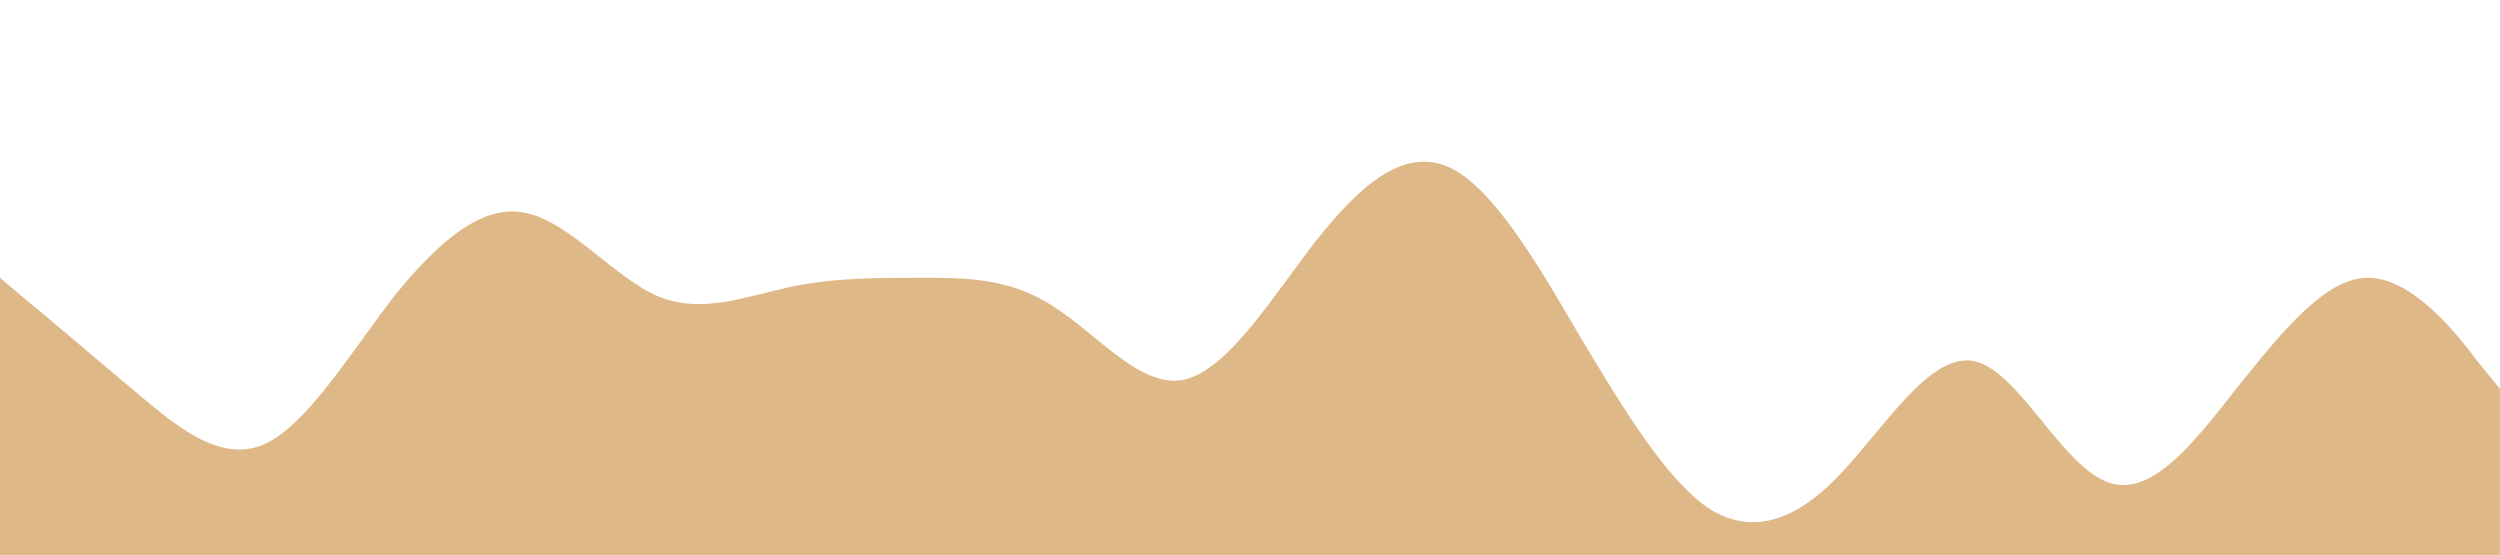<?xml version="1.0" standalone="no"?><svg xmlns="http://www.w3.org/2000/svg" viewBox="0 0 1440 320"><path fill="#DEB887" fill-opacity="1" d="M0,160L12.6,170.7C25.3,181,51,203,76,224C101.1,245,126,267,152,256C176.8,245,202,203,227,170.7C252.6,139,278,117,303,122.7C328.4,128,354,160,379,170.7C404.2,181,429,171,455,165.3C480,160,505,160,531,160C555.8,160,581,160,606,176C631.6,192,657,224,682,218.7C707.4,213,733,171,758,138.7C783.2,107,808,85,834,96C858.9,107,884,149,909,192C934.7,235,960,277,985,293.3C1010.5,309,1036,299,1061,272C1086.3,245,1112,203,1137,208C1162.1,213,1187,267,1213,277.3C1237.9,288,1263,256,1288,224C1313.7,192,1339,160,1364,160C1389.5,160,1415,192,1427,208L1440,224L1440,320L1427.4,320C1414.7,320,1389,320,1364,320C1338.9,320,1314,320,1288,320C1263.2,320,1238,320,1213,320C1187.4,320,1162,320,1137,320C1111.6,320,1086,320,1061,320C1035.8,320,1011,320,985,320C960,320,935,320,909,320C884.2,320,859,320,834,320C808.4,320,783,320,758,320C732.6,320,707,320,682,320C656.8,320,632,320,606,320C581.1,320,556,320,531,320C505.3,320,480,320,455,320C429.5,320,404,320,379,320C353.7,320,328,320,303,320C277.9,320,253,320,227,320C202.1,320,177,320,152,320C126.3,320,101,320,76,320C50.5,320,25,320,13,320L0,320Z"></path></svg>
